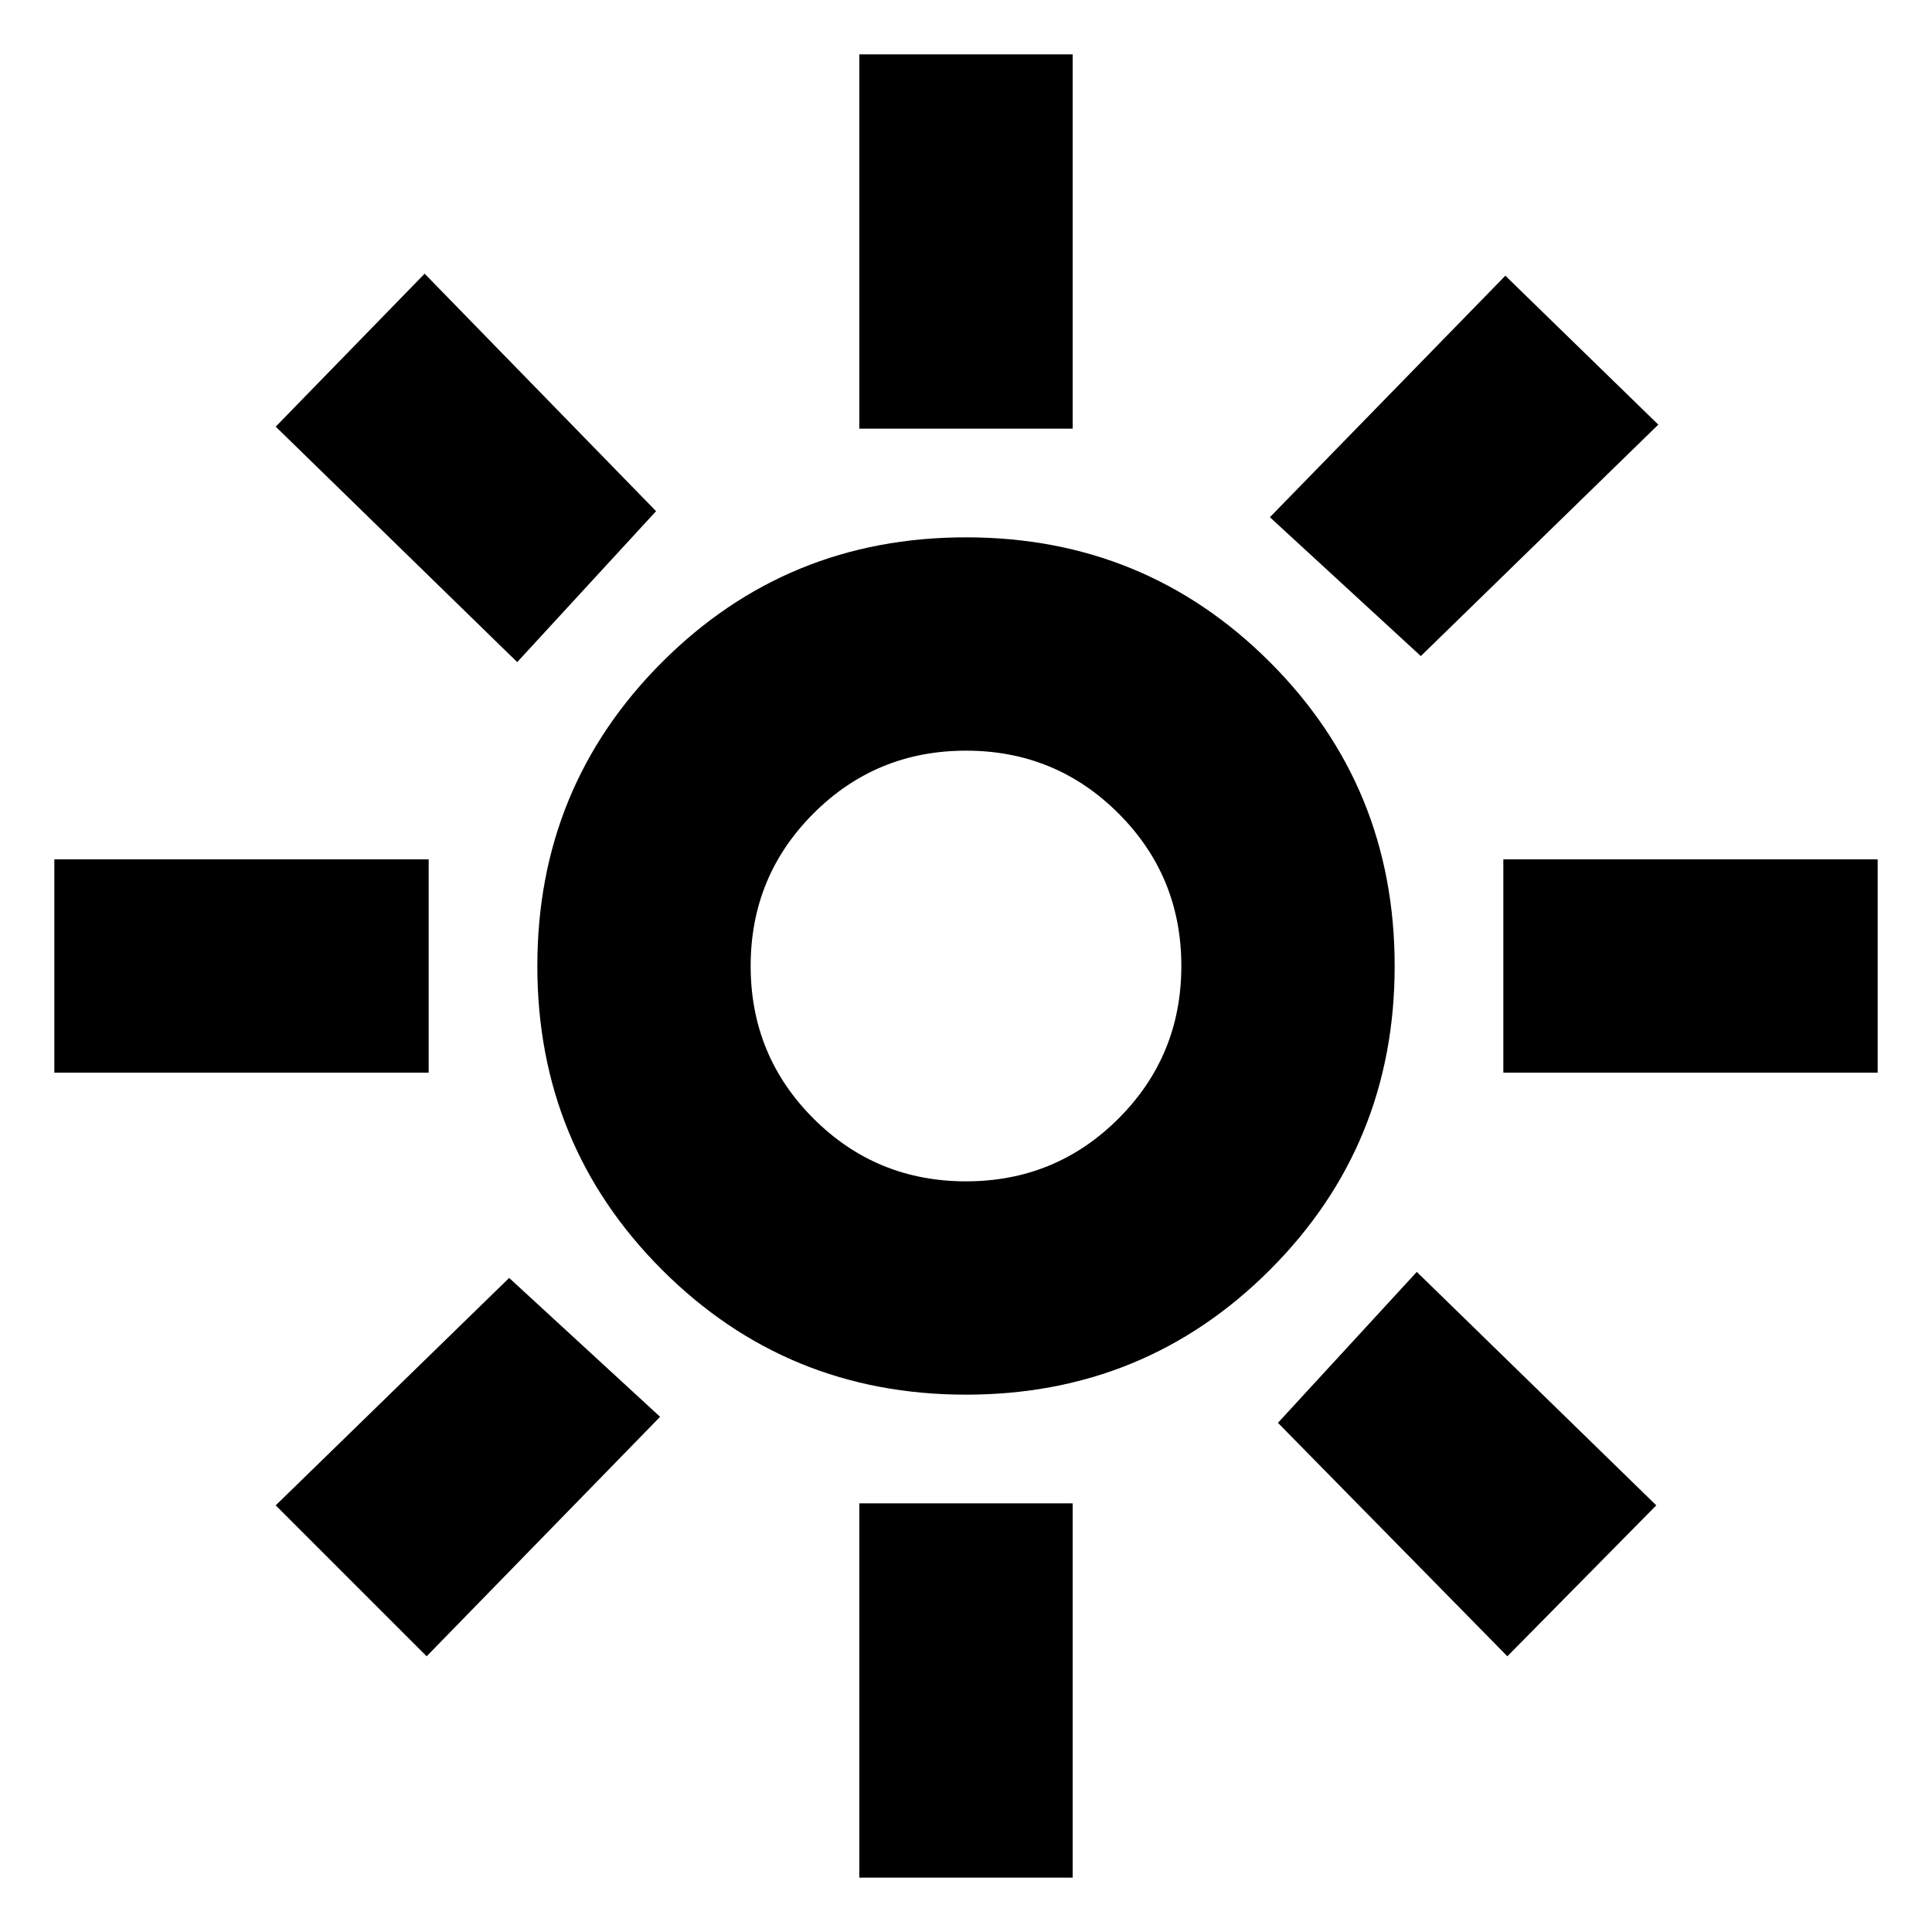 <svg xmlns="http://www.w3.org/2000/svg" height="24" viewBox="0 -960 960 960" width="24"><path d="M480-373q44.583 0 75.792-31.208Q587-435.417 587-480t-31.208-75.792Q524.583-587 480-587t-75.792 31.208Q373-524.583 373-480t31.208 75.792Q435.417-373 480-373Zm0 106q-89 0-151-62t-62-151q0-89 62-151t151-62q89 0 151 62t62 151q0 89-62 151t-151 62ZM213-427H27v-106h186v106Zm720 0H747v-106h186v106ZM427-747v-186h106v186H427Zm0 720v-186h106v186H427ZM257-631 137-748l74-76 115 118-69 75Zm492 494L635-253l69-75 119 116-74 75ZM631-703l117-120 76 74-118 115-75-69ZM137-212l116-113 75 69-116 119-75-75Zm343-268Z"/></svg>